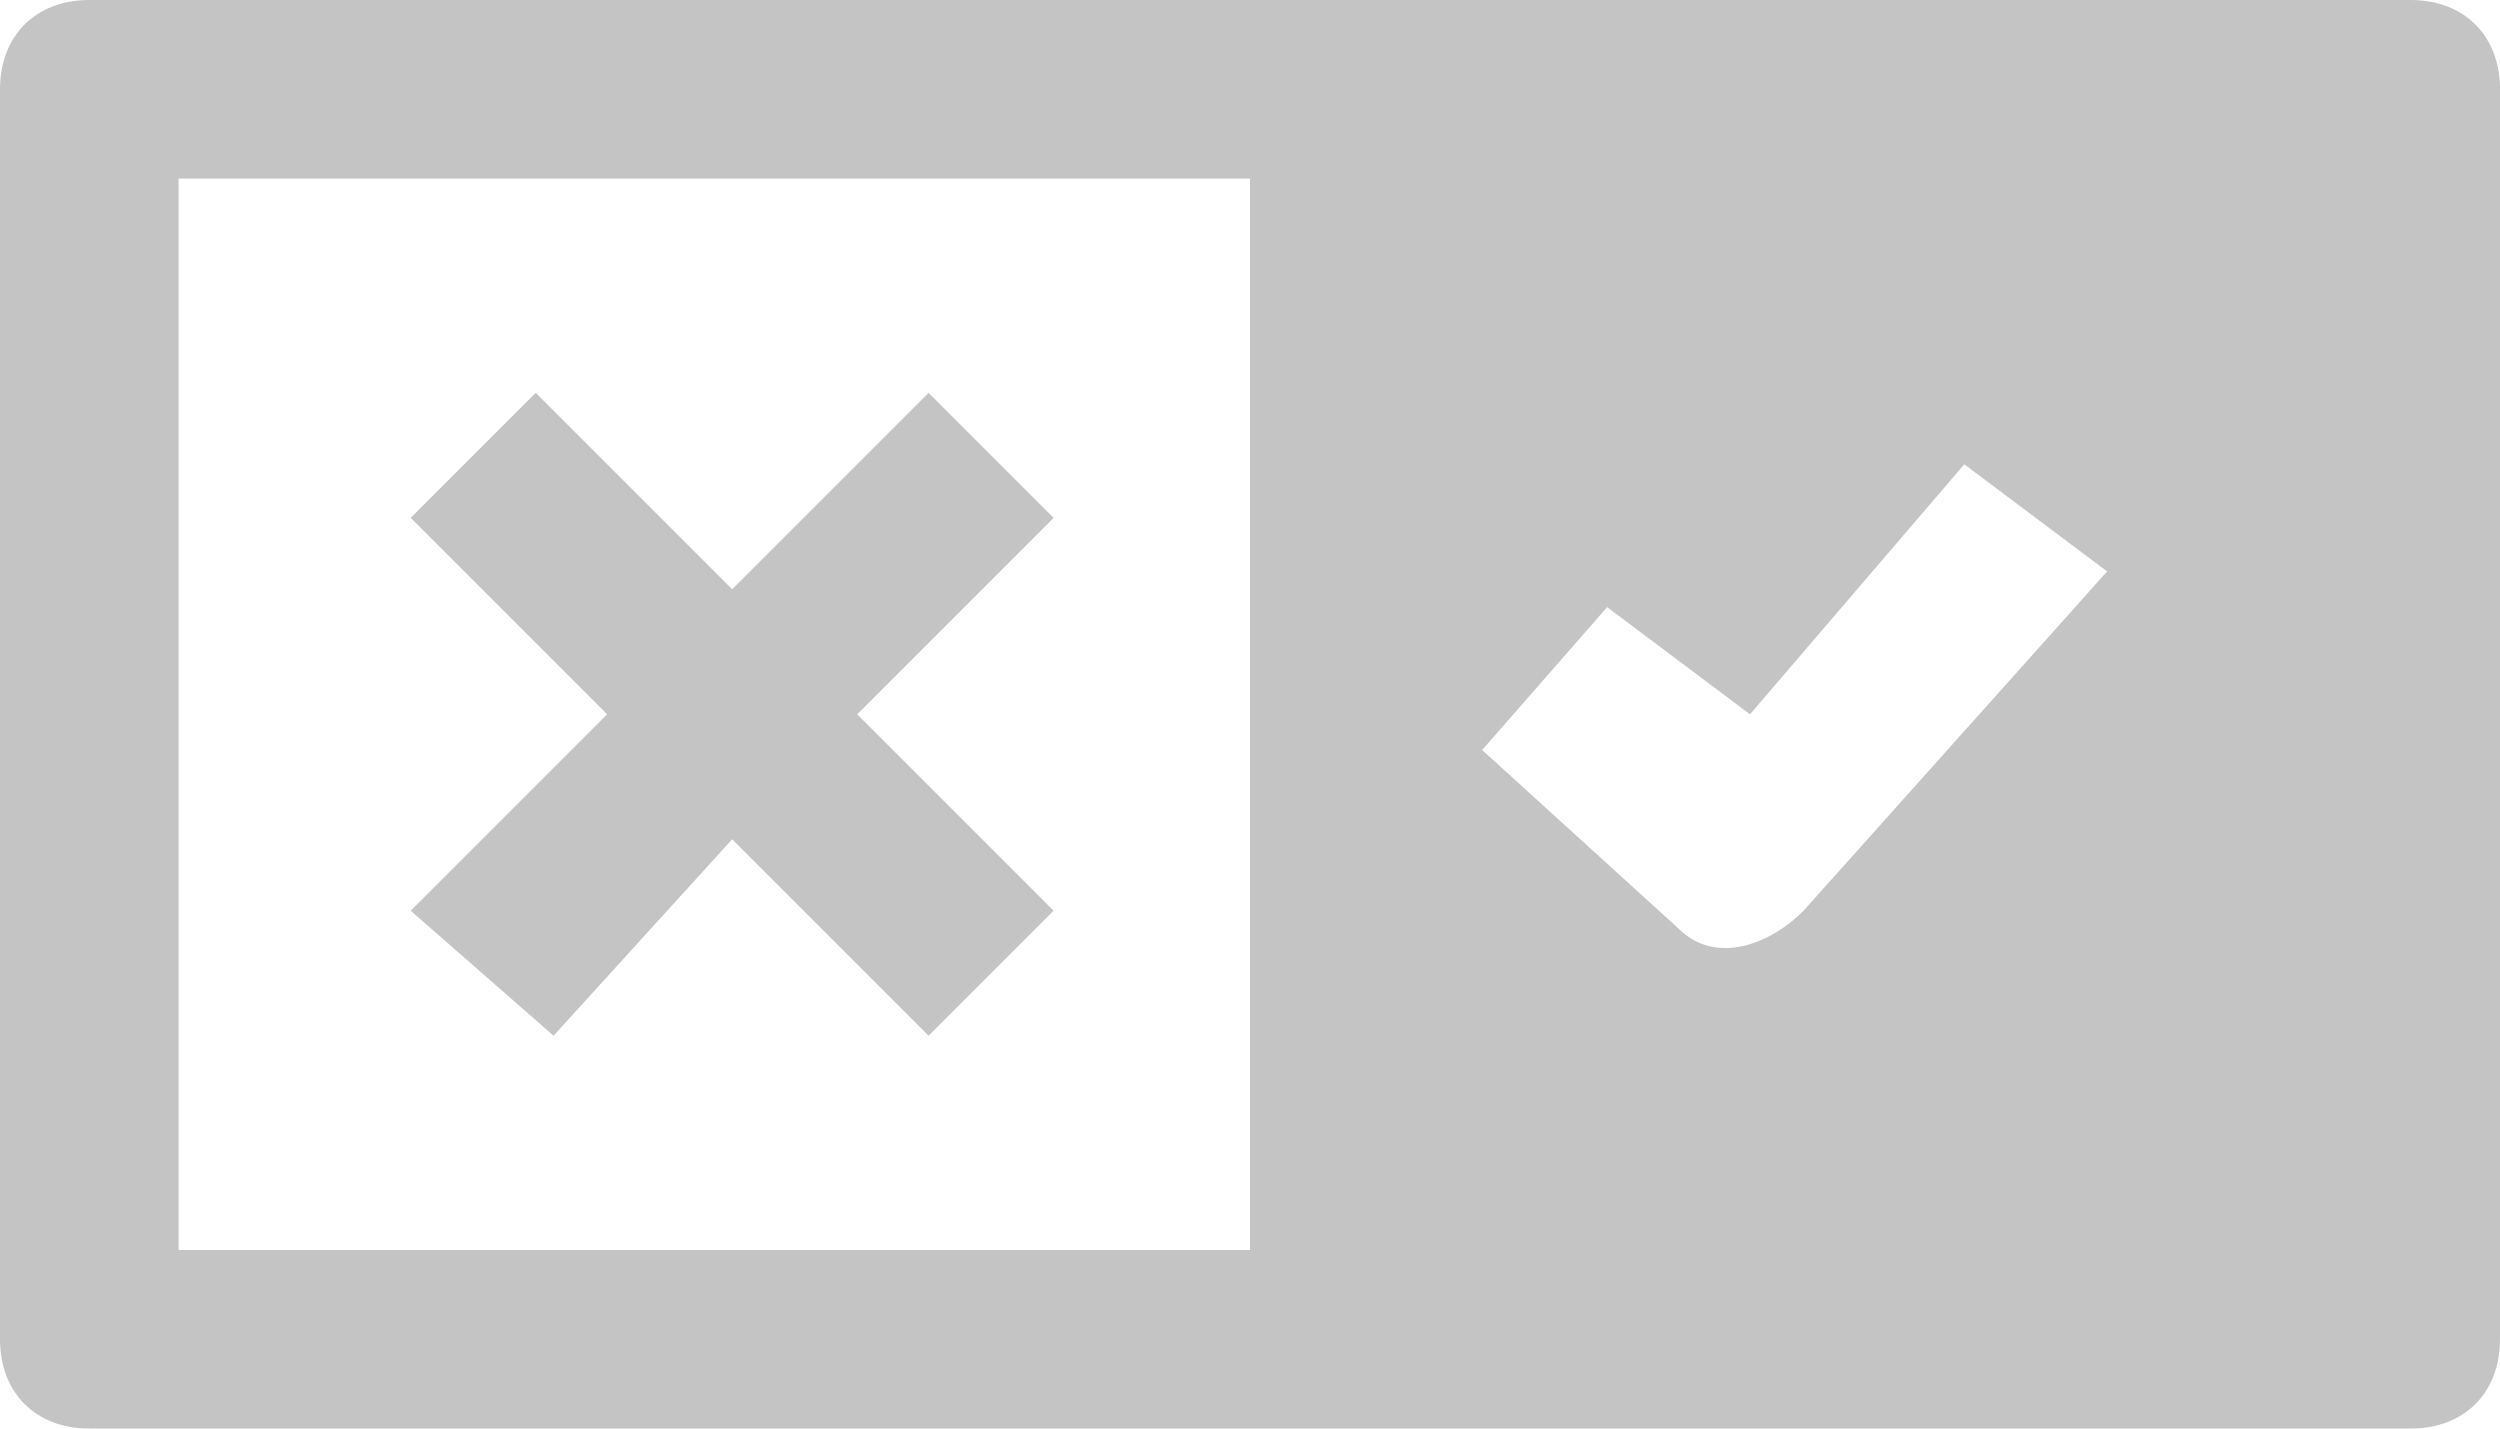 <!-- Generated by IcoMoon.io -->
<svg version="1.1" xmlns="http://www.w3.org/2000/svg" width="35" height="20" viewBox="0 0 35 20">
<title>icon-approval</title>
<path fill="#c4c4c4" d="M33.75 0h-32.5c-0.75 0-1.25 0.5-1.25 1.25v17.5c0 0.75 0.5 1.25 1.25 1.25h32.5c0.75 0 1.25-0.5 1.25-1.25v-17.5c0-0.75-0.5-1.25-1.25-1.25zM2.5 17.5v-15h15v15h-15zM25.25 12.75c-0.5 0.5-1.25 0.75-1.75 0.25l-2.75-2.5 1.75-2 2 1.5 3-3.5 2 1.5-4.25 4.75zM12 10l2.75 2.75-1.75 1.75-2.75-2.75-2.5 2.75-2-1.75 2.75-2.75-2.75-2.75 1.75-1.75 2.75 2.75 2.75-2.75 1.75 1.75-2.75 2.75z"></path>
</svg>
